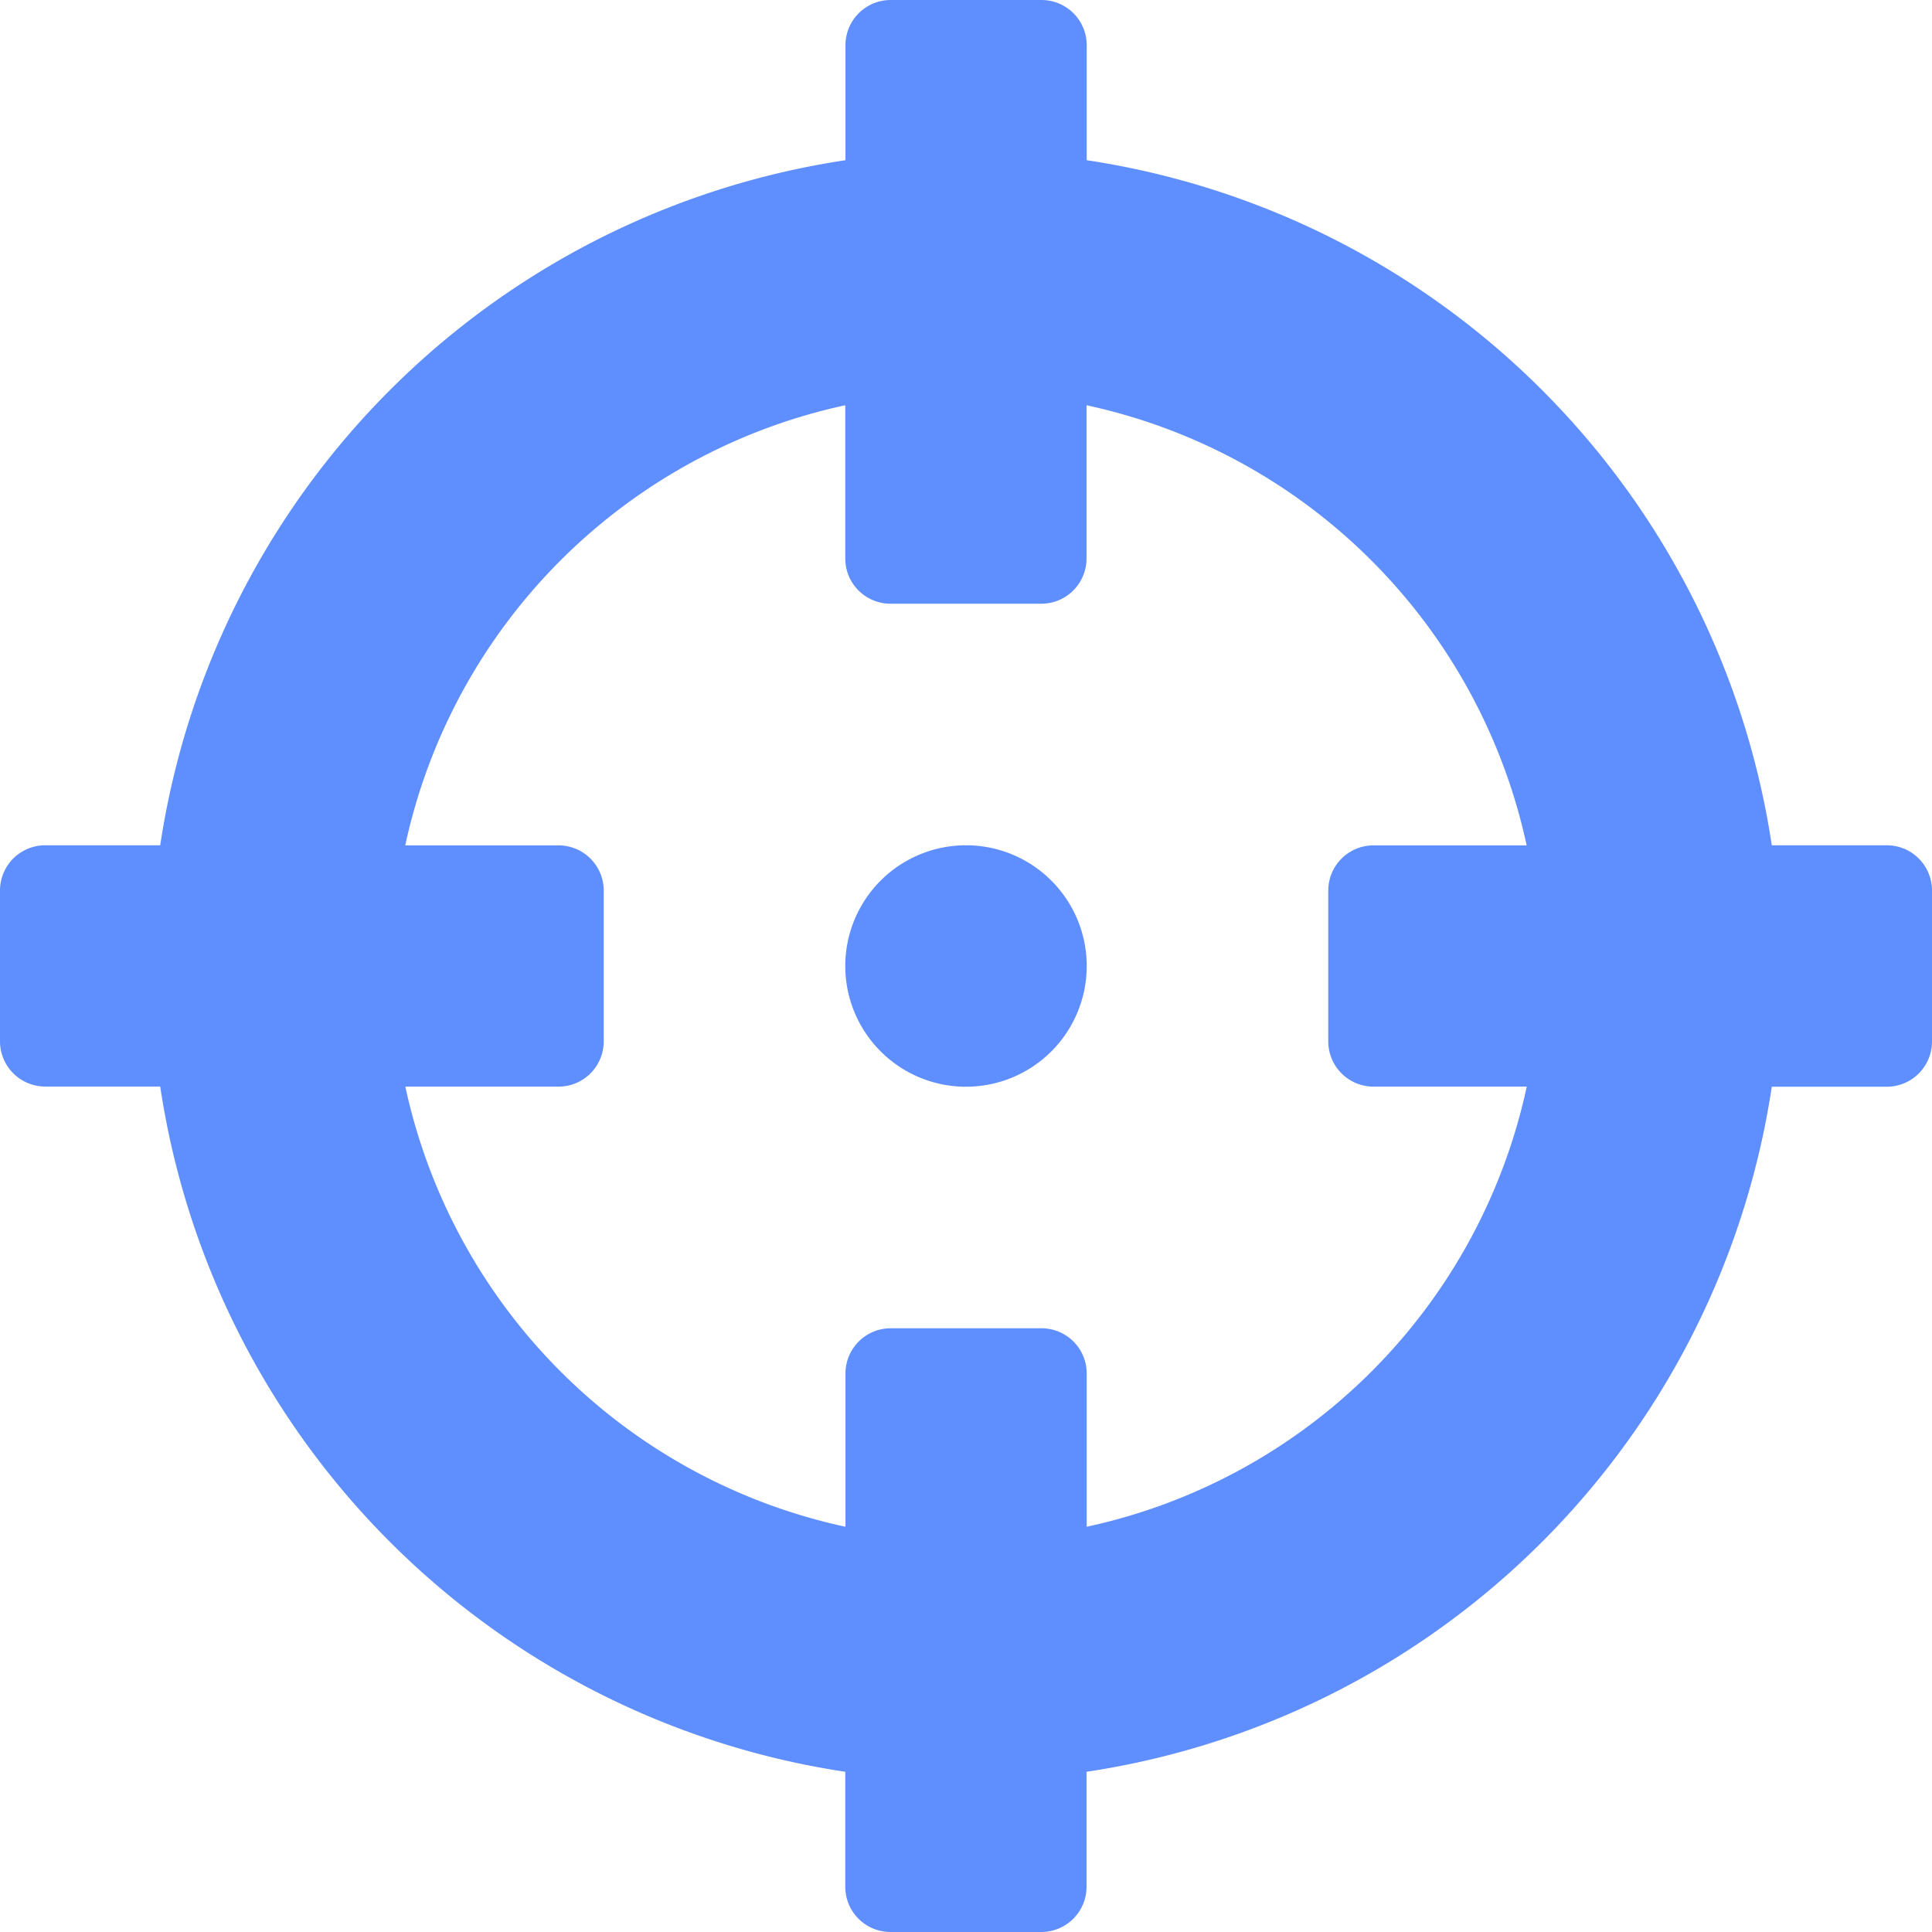 <svg xmlns="http://www.w3.org/2000/svg" width="20.5" height="20.5" viewBox="0 0 20.5 20.5"><defs><style>.a{fill:#5f8fff;}</style></defs><path class="a" d="M20.02,8.969H18.8A8.654,8.654,0,0,0,11.531,1.7V.48a.48.48,0,0,0-.48-.48h-1.6a.48.48,0,0,0-.48.48V1.7A8.654,8.654,0,0,0,1.7,8.969H.48a.48.48,0,0,0-.48.48v1.6a.48.48,0,0,0,.48.48H1.7A8.654,8.654,0,0,0,8.969,18.8V20.02a.48.48,0,0,0,.48.48h1.6a.48.48,0,0,0,.48-.48V18.8A8.654,8.654,0,0,0,18.8,11.531H20.02a.48.48,0,0,0,.48-.48v-1.6A.48.48,0,0,0,20.02,8.969ZM11.531,16.2V14.574a.48.48,0,0,0-.48-.48h-1.6a.48.48,0,0,0-.48.48V16.2a6.092,6.092,0,0,1-4.67-4.67H5.926a.48.48,0,0,0,.48-.48v-1.6a.48.48,0,0,0-.48-.48H4.3A6.092,6.092,0,0,1,8.969,4.3V5.926a.48.48,0,0,0,.48.48h1.6a.48.48,0,0,0,.48-.48V4.3a6.092,6.092,0,0,1,4.67,4.67H14.574a.48.48,0,0,0-.48.48v1.6a.48.48,0,0,0,.48.48H16.2A6.092,6.092,0,0,1,11.531,16.2Zm0-5.951A1.281,1.281,0,1,1,10.25,8.969,1.281,1.281,0,0,1,11.531,10.25Z"/></svg>